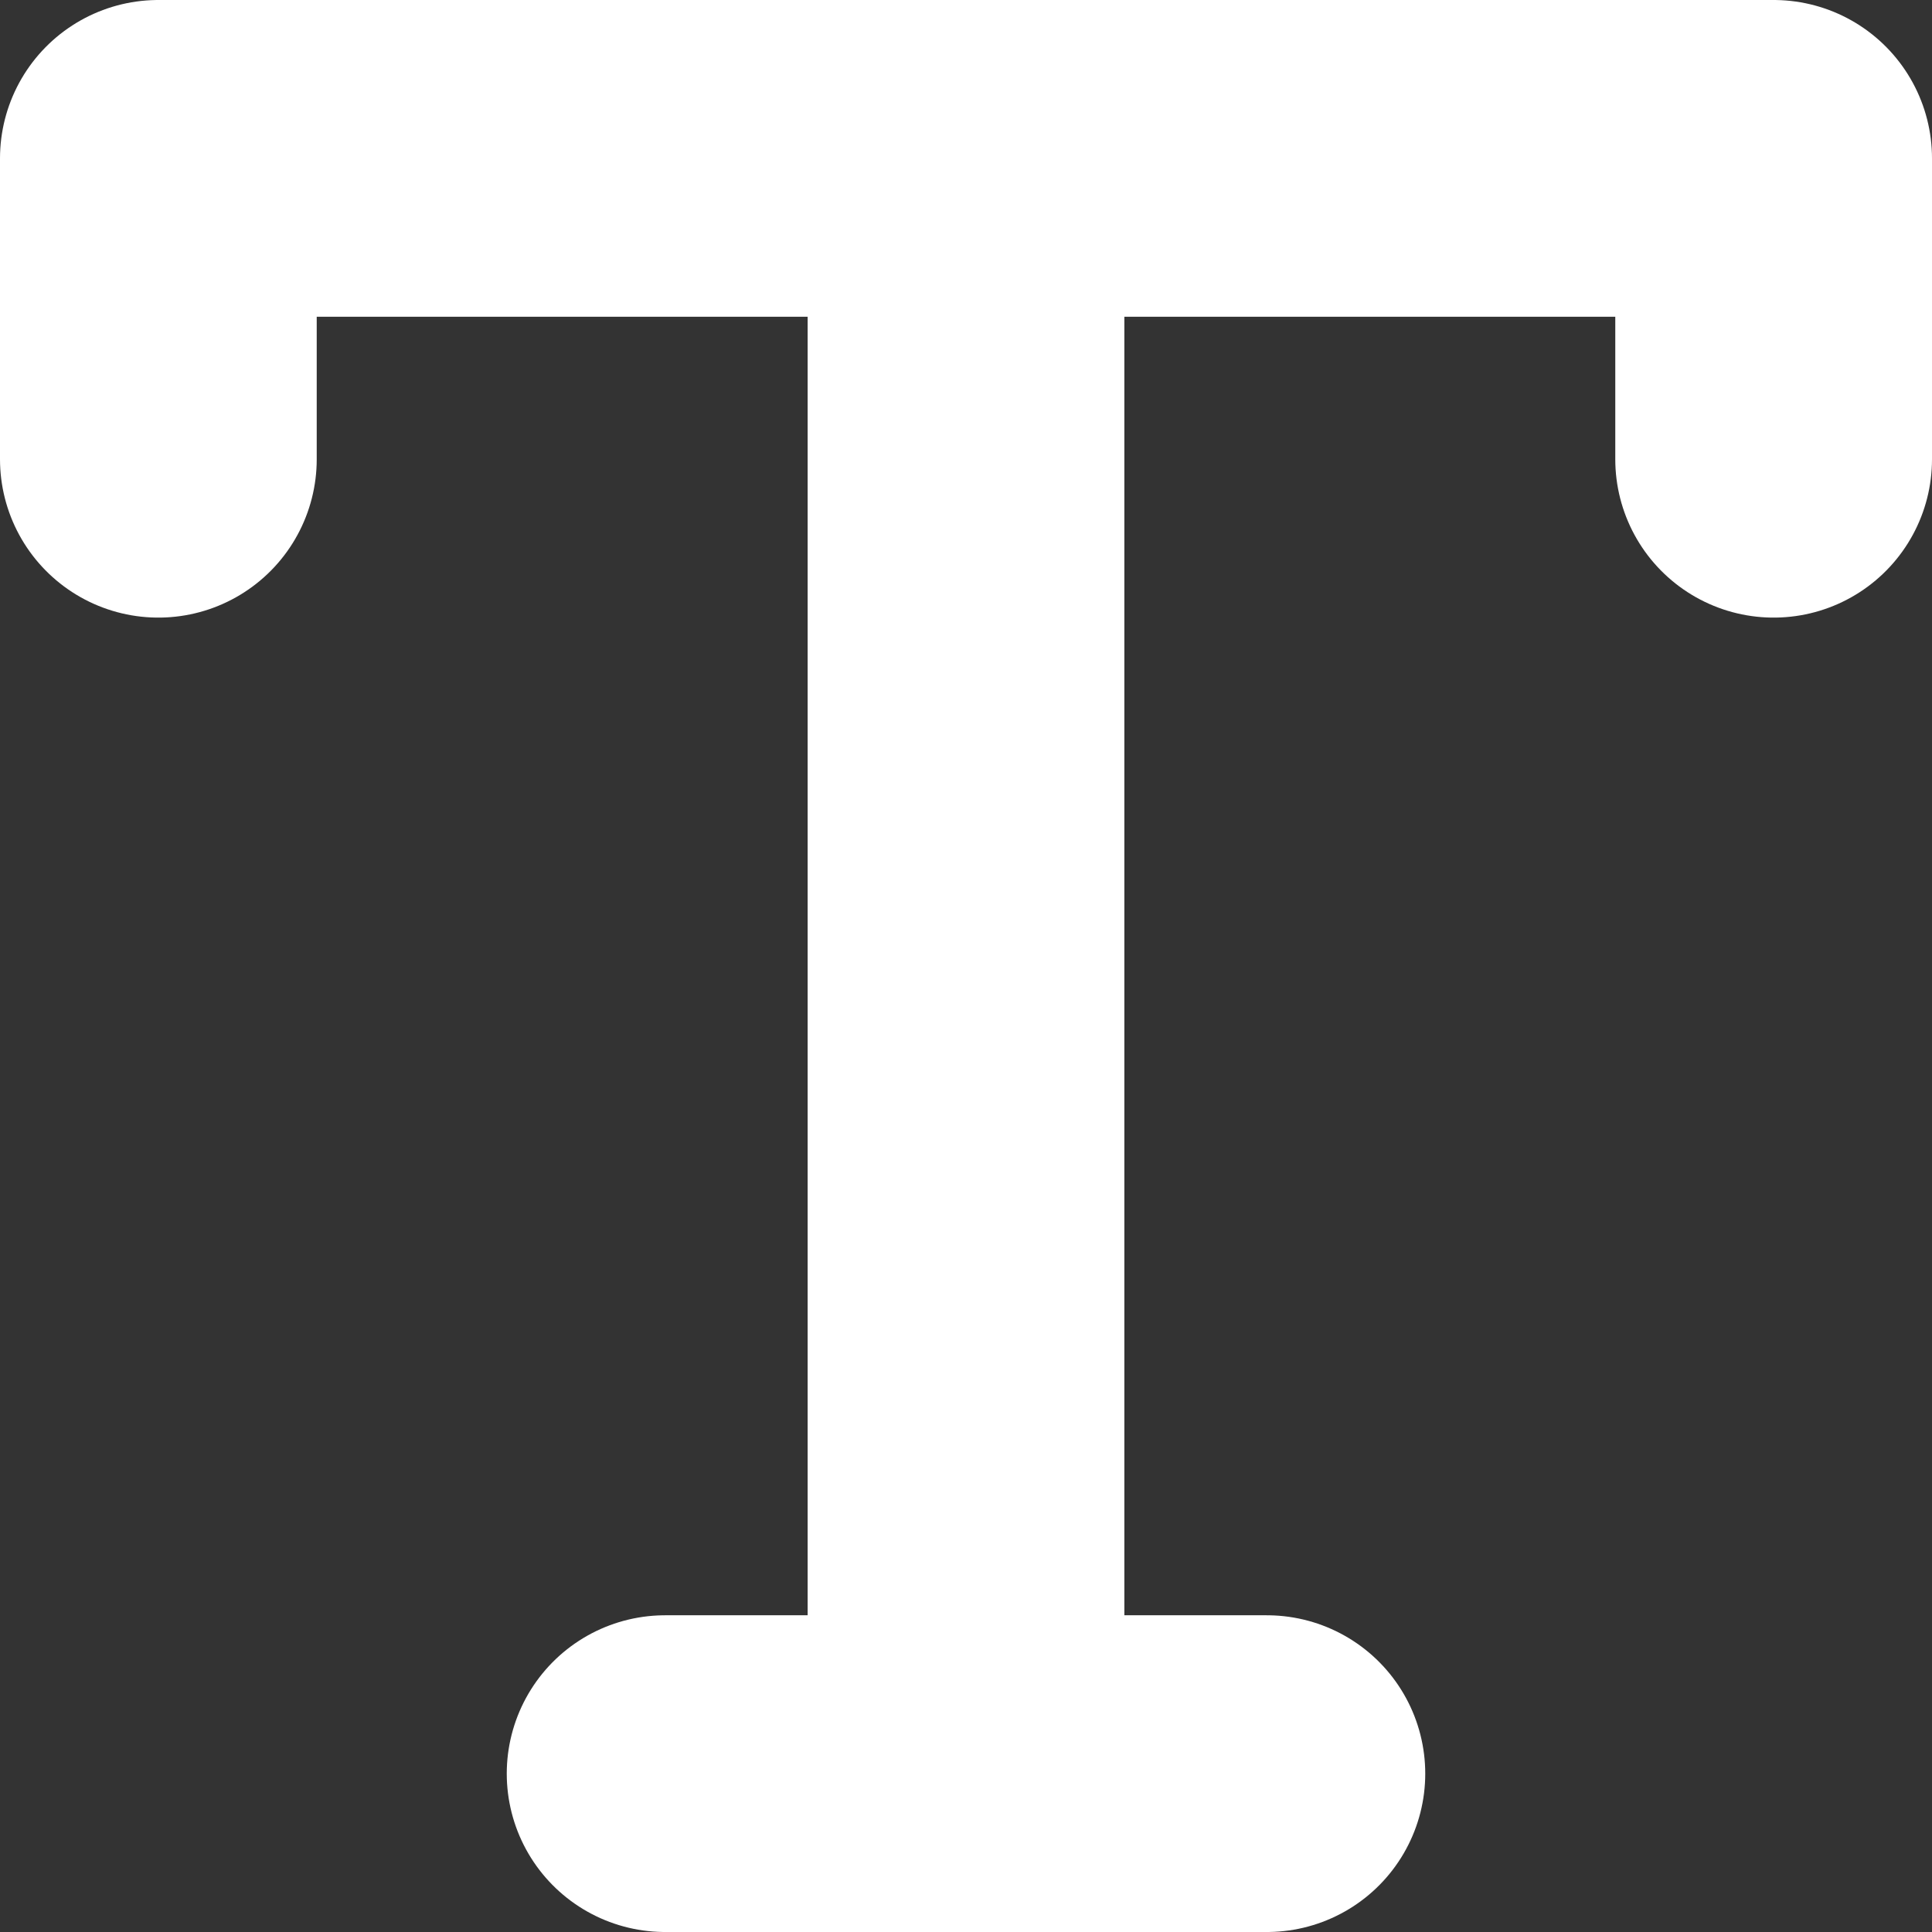 <svg id="Calque_1" data-name="Calque 1" xmlns="http://www.w3.org/2000/svg" width="12.2" height="12.2" viewBox="0 0 12.2 12.2">
  <rect x="0" y="0" width="12.2" height="12.2" fill="#333333" stroke="none"/>
  <title>type</title>
  <g id="Icon_feather-type" data-name="Icon feather-type">
    <path id="Path_13" data-name="Path 13" d="M35.5,65.9V64H45.7v1.9" transform="translate(-34.5 -63)" style="fill: none;stroke: #fff;stroke-linecap: round;stroke-linejoin: round;stroke-width: 2px"/>
    <path id="Path_14" data-name="Path 14" d="M38.7,74.2h3.8" transform="translate(-34.5 -63)" style="fill: none;stroke: #fff;stroke-linecap: round;stroke-linejoin: round;stroke-width: 2px"/>
    <path id="Path_15" data-name="Path 15" d="M40.6,64V74.2" transform="translate(-34.5 -63)" style="fill: none;stroke: #fff;stroke-linecap: round;stroke-linejoin: round;stroke-width: 2px"/>
  </g>
</svg>
